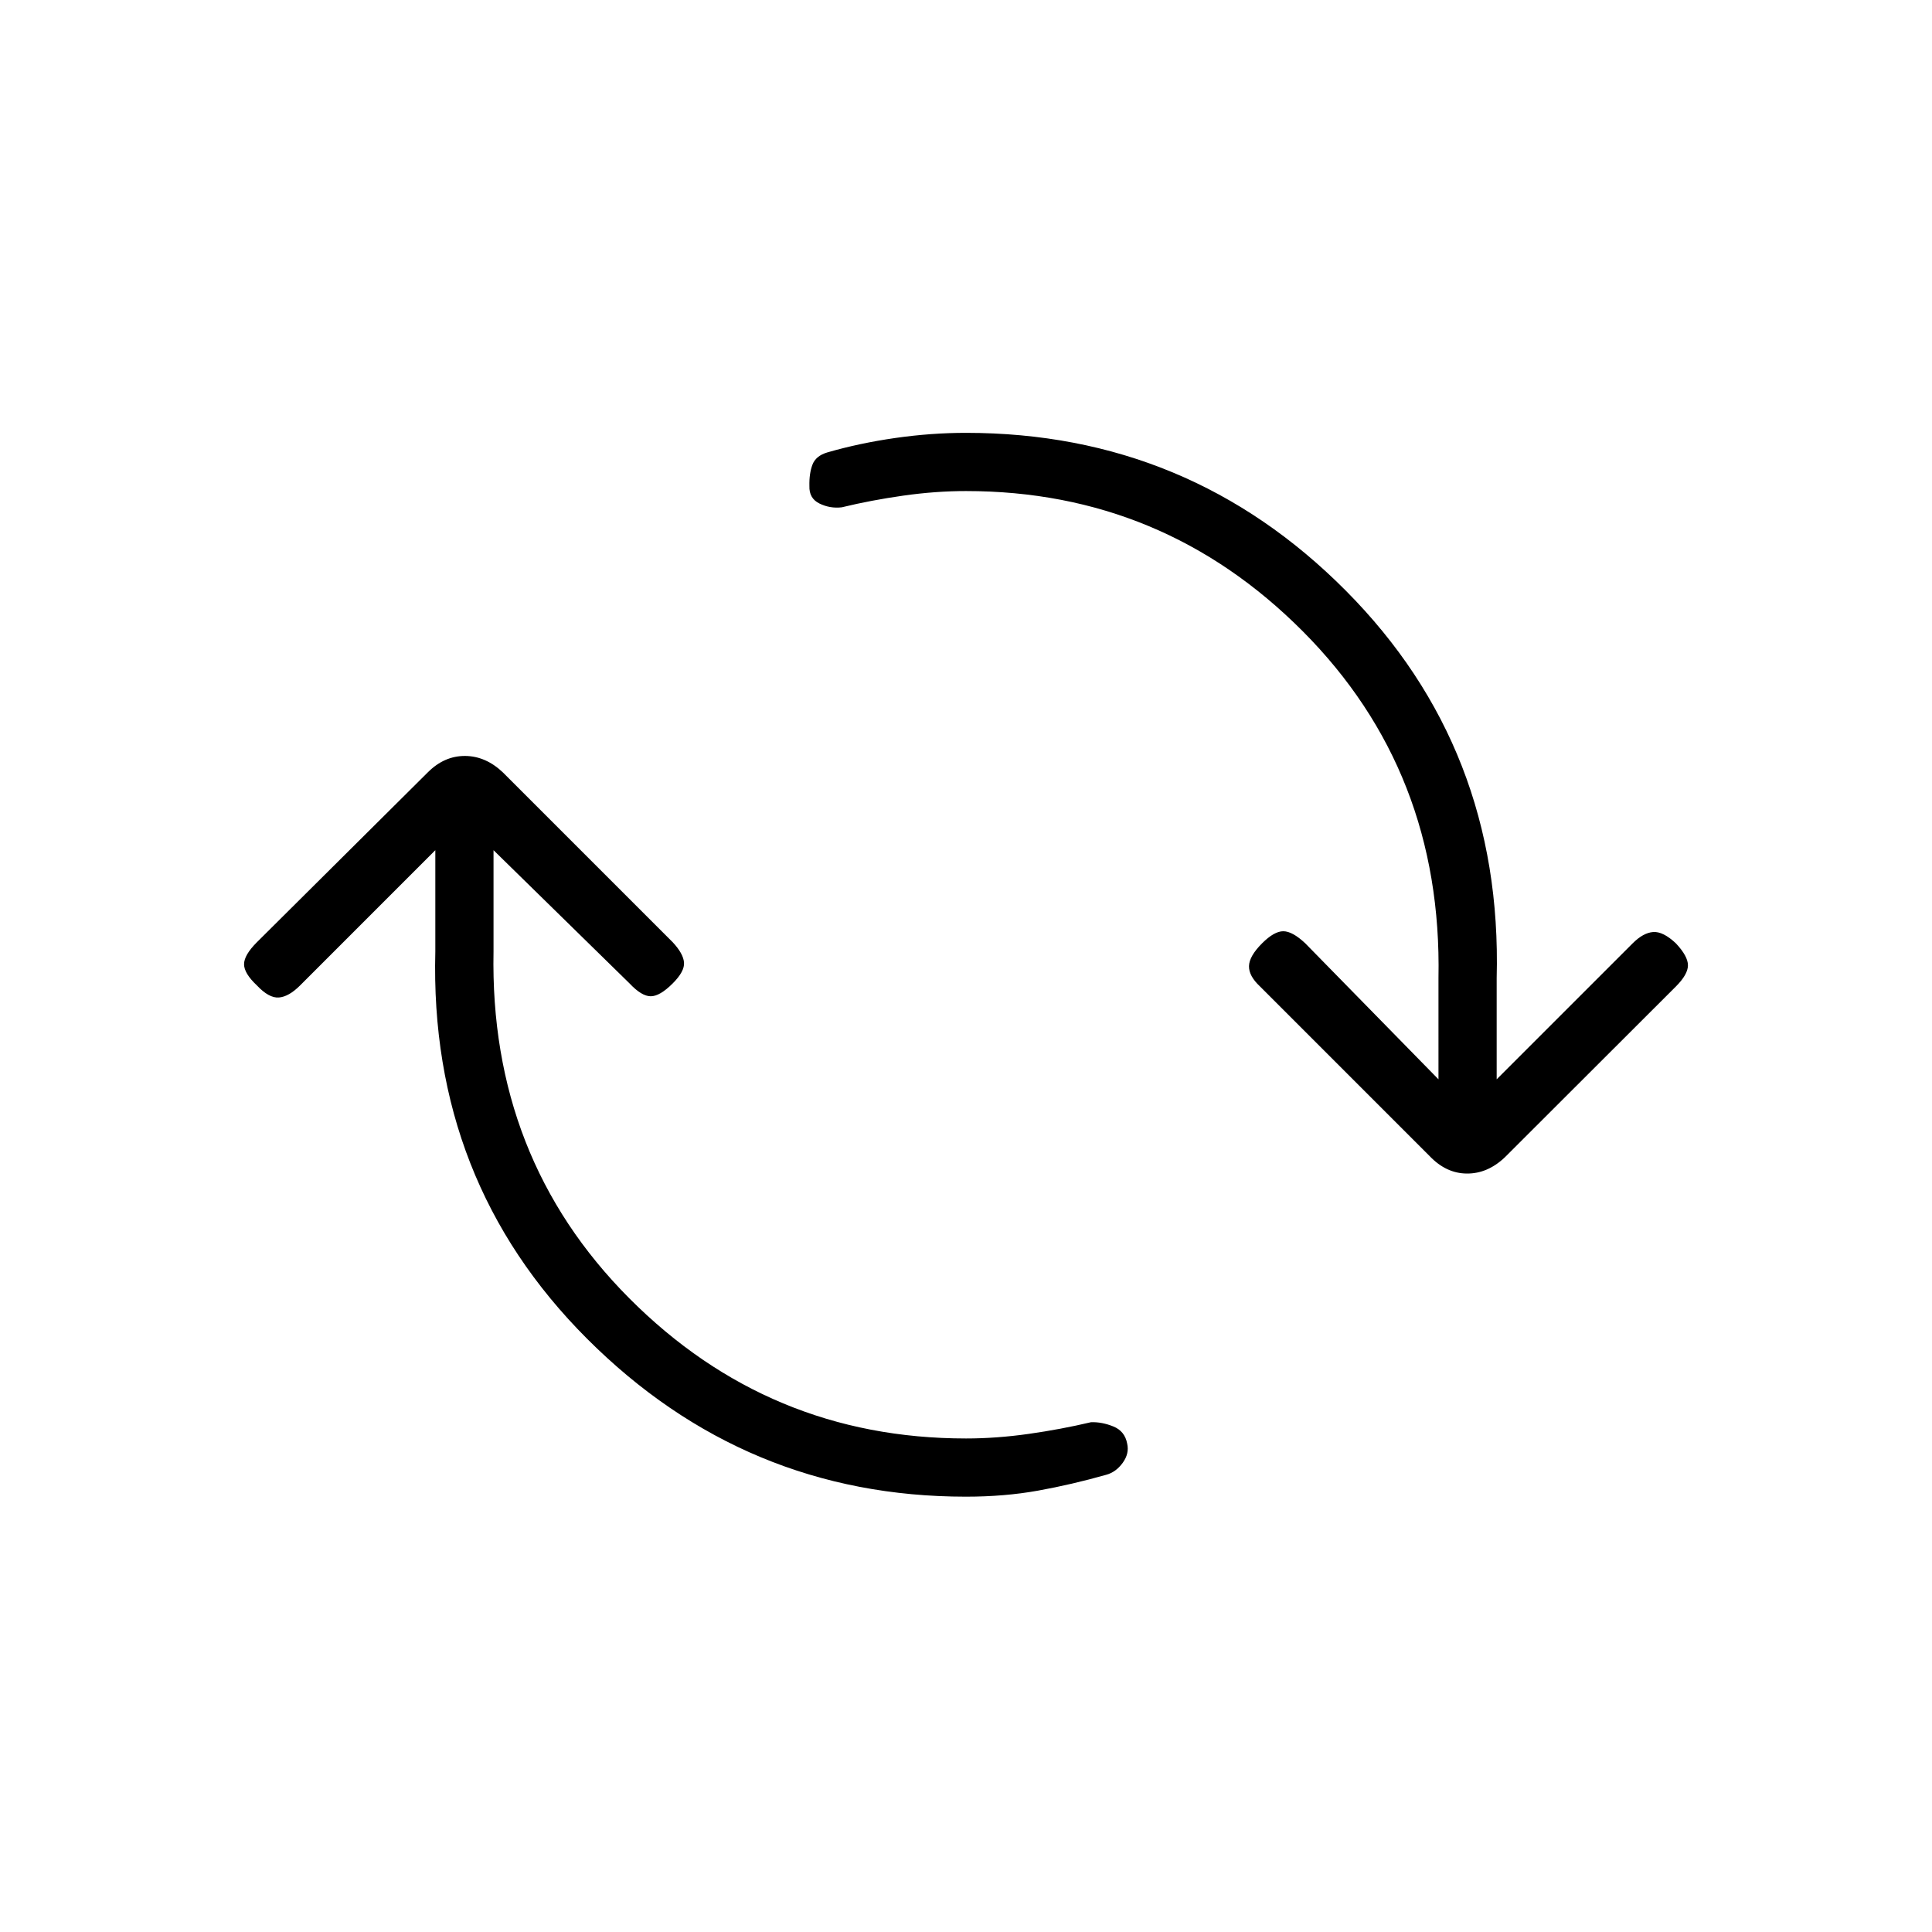 <svg xmlns="http://www.w3.org/2000/svg" height="20" viewBox="0 -960 960 960" width="20"><path d="M480-216.31q-109.81 0-188.25-78.44t-75.44-192.48v-50.31l-67.19 67.19q-5.62 5.62-10.54 6-4.93.39-10.93-6-6.38-6-6.38-10.53 0-4.54 6.38-10.93l84.93-84.42q8.19-8.19 18.5-8.14 10.3.06 18.88 8.25l84.31 84.31q5.23 5.62 5.61 10.04.39 4.42-5.61 10.42-6.39 6.39-10.92 6.39-4.54 0-10.54-6.39l-67.58-66.19v50.31q-2 102.58 67.4 172.29 69.41 69.71 167.37 69.71 15.08 0 31.12-2.27 16.03-2.27 31-5.81 5.42-.19 11.11 2.12 5.69 2.31 6.85 8.5 1.15 4.92-2.21 9.56-3.37 4.63-8.18 5.94-17.23 4.88-33.9 7.88-16.67 3-35.79 3ZM480-716q-15.08 0-31.12 2.27-16.03 2.27-30.61 5.81-5.81.69-11.06-1.87-5.25-2.56-5.02-8.75-.15-6.19 1.52-10.58 1.67-4.38 7.37-6.07 15.96-4.62 33.82-7.18 17.87-2.55 35.1-2.55 110.81 0 188.75 78.44T743.69-474v50.31l67.58-67.58q5.23-5.23 10.15-5.61 4.93-.39 11.31 5.61 6 6.39 6 10.92 0 4.54-6 10.54L747.81-385q-8.58 8.19-18.89 8.13-10.3-.05-18.5-8.63l-84.3-84.31q-5.62-5.23-5.5-10.15.11-4.92 6.5-11.31 6-6 10.53-6 4.54 0 10.93 6l66.19 67.58V-474q2-102.58-67.4-172.29Q577.96-716 480-716Z"/></svg>